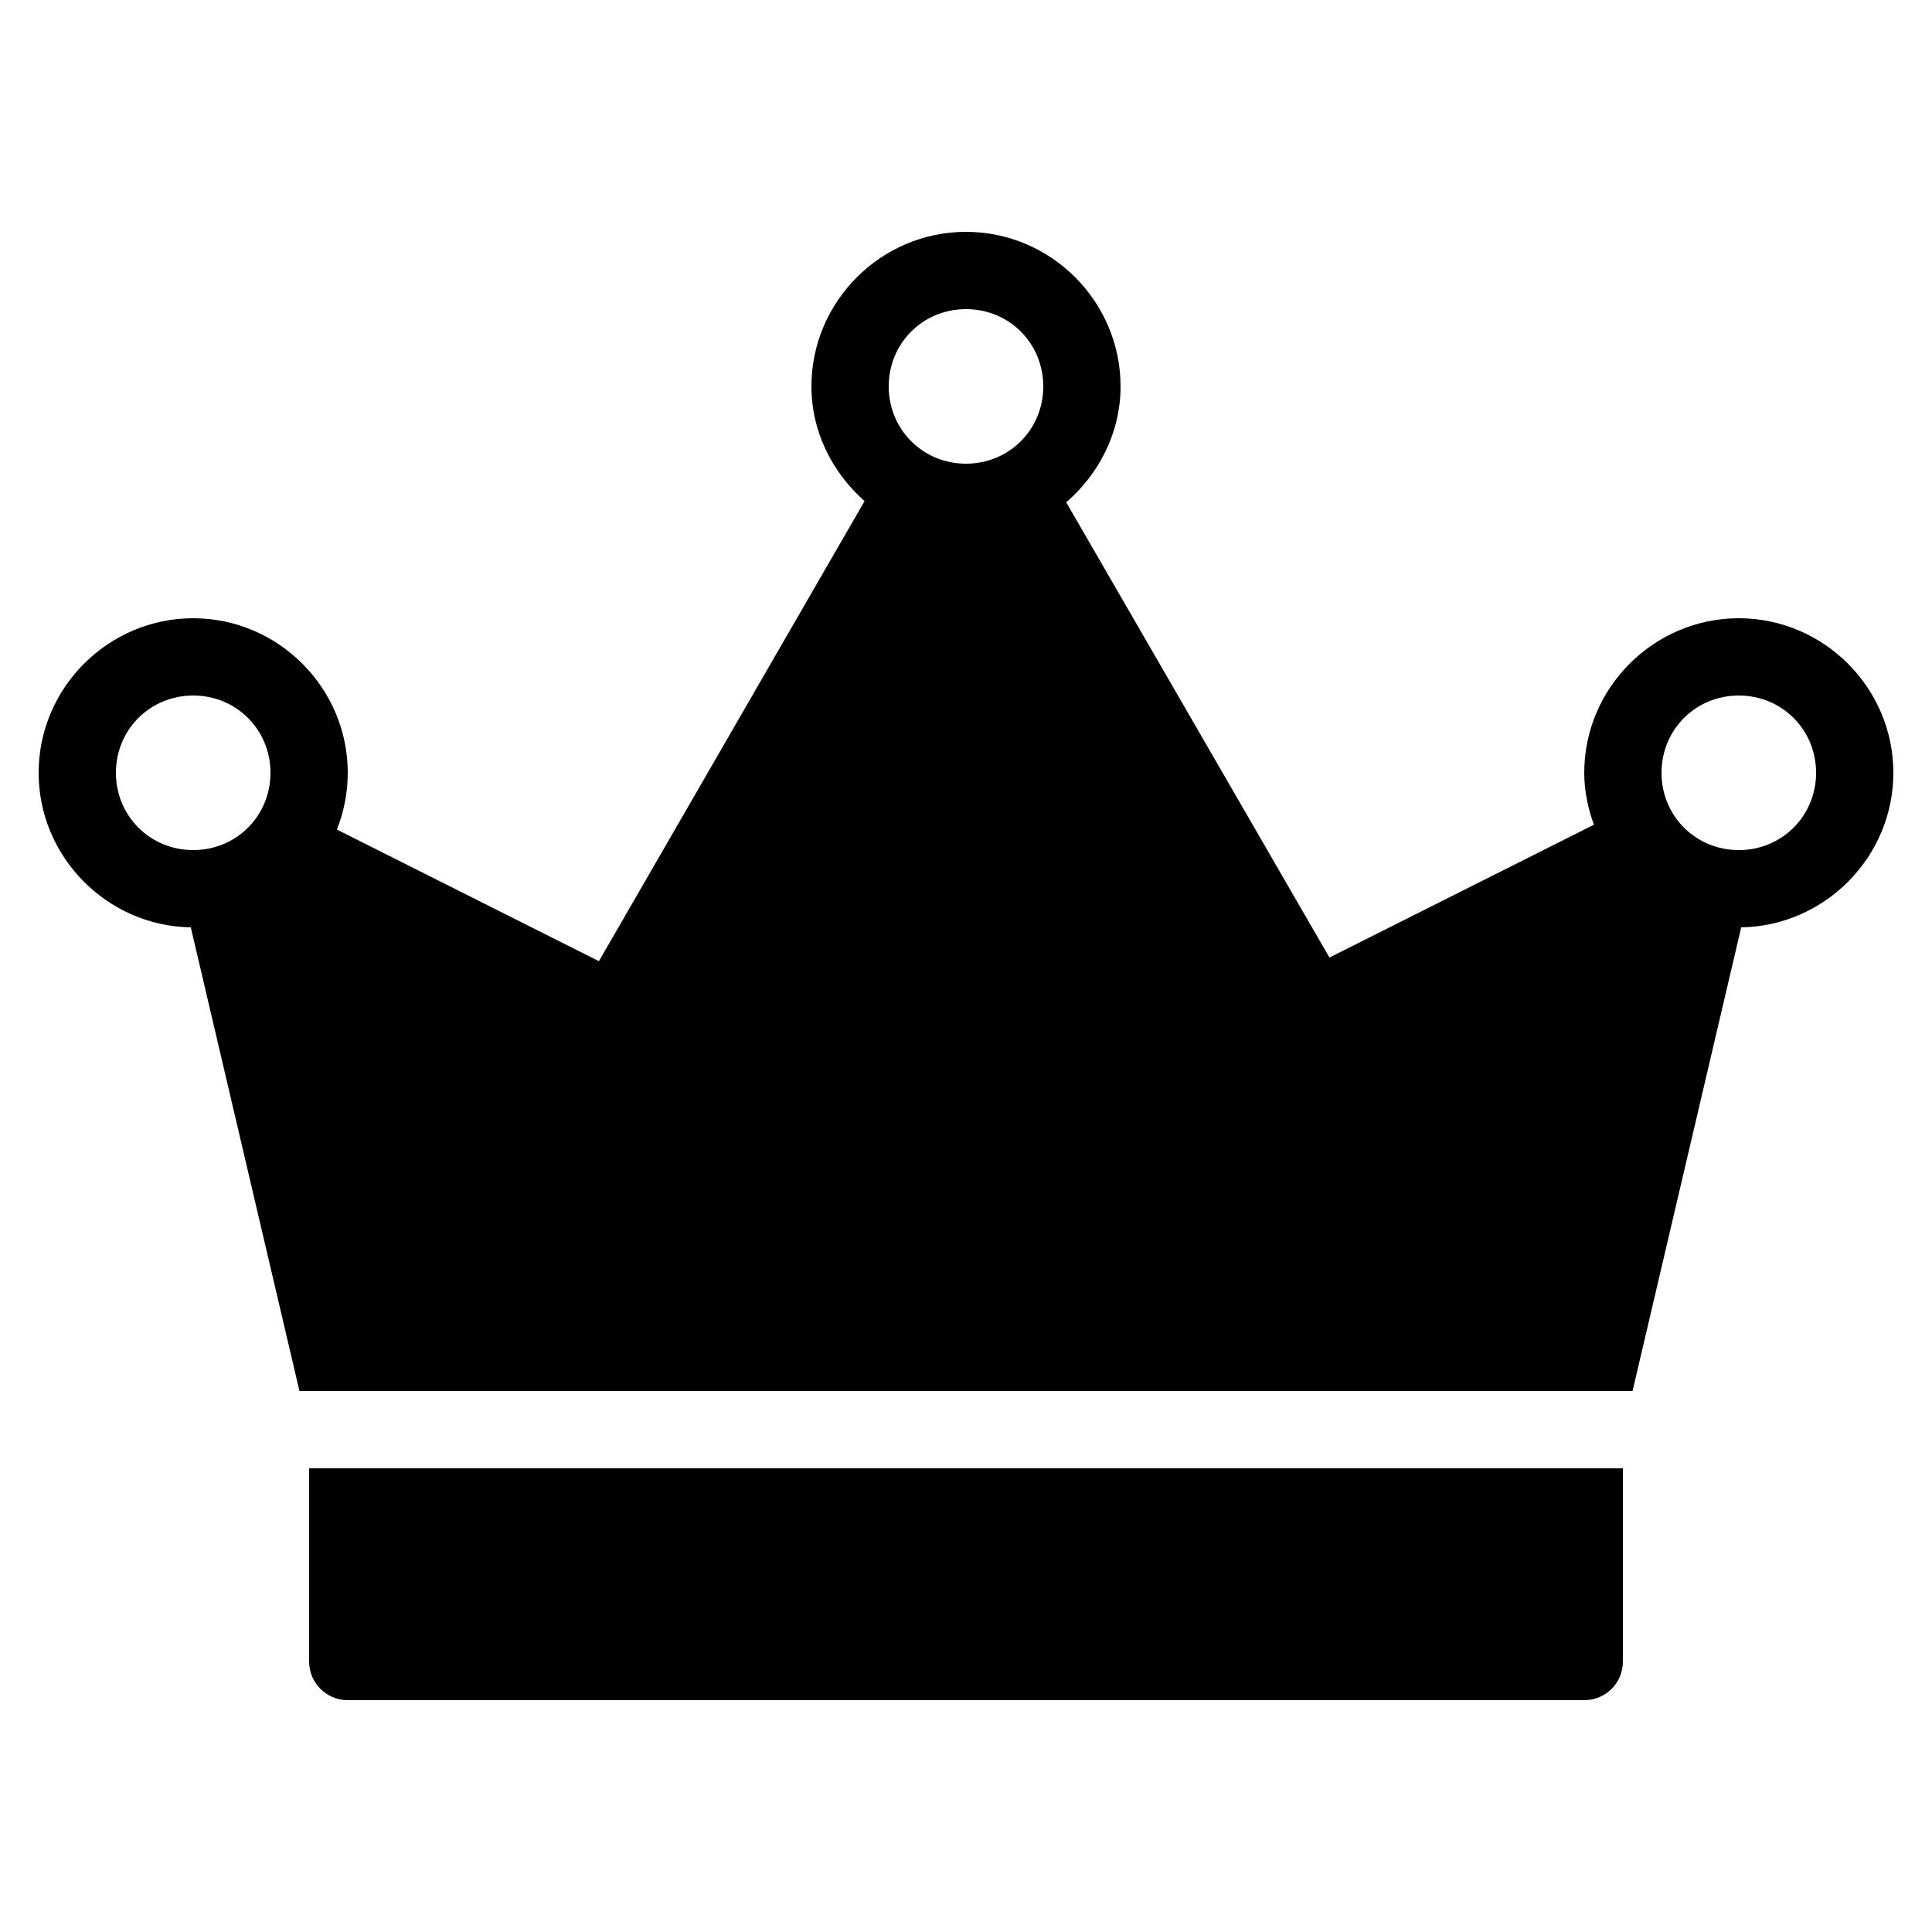 ﻿<?xml version="1.0" encoding="utf-8"?>
<svg xmlns="http://www.w3.org/2000/svg" viewBox="0 0 50 50" width="515" height="515">
  <path d="M25 6C22.801 6 21 7.801 21 10C21 11.184 21.547 12.234 22.375 12.969L15.5 24.875L8.719 21.469C8.898 21.016 9 20.516 9 20C9 17.801 7.199 16 5 16C2.801 16 1 17.801 1 20C1 22.176 2.77 23.965 4.938 24L7.75 36L42.25 36L45.062 24C47.23 23.965 49 22.176 49 20C49 17.801 47.199 16 45 16C42.801 16 41 17.801 41 20C41 20.469 41.098 20.926 41.25 21.344L34.406 24.781L27.594 13C28.441 12.266 29 11.199 29 10C29 7.801 27.199 6 25 6 Z M 25 8C26.117 8 27 8.883 27 10C27 11.117 26.117 12 25 12C23.883 12 23 11.117 23 10C23 8.883 23.883 8 25 8 Z M 5 18C6.117 18 7 18.883 7 20C7 21.117 6.117 22 5 22C3.883 22 3 21.117 3 20C3 18.883 3.883 18 5 18 Z M 45 18C46.117 18 47 18.883 47 20C47 21.117 46.117 22 45 22C43.883 22 43 21.117 43 20C43 18.883 43.883 18 45 18 Z M 8 38L8 43C8 43.555 8.449 44 9 44L41 44C41.555 44 42 43.555 42 43L42 38Z" />
</svg>